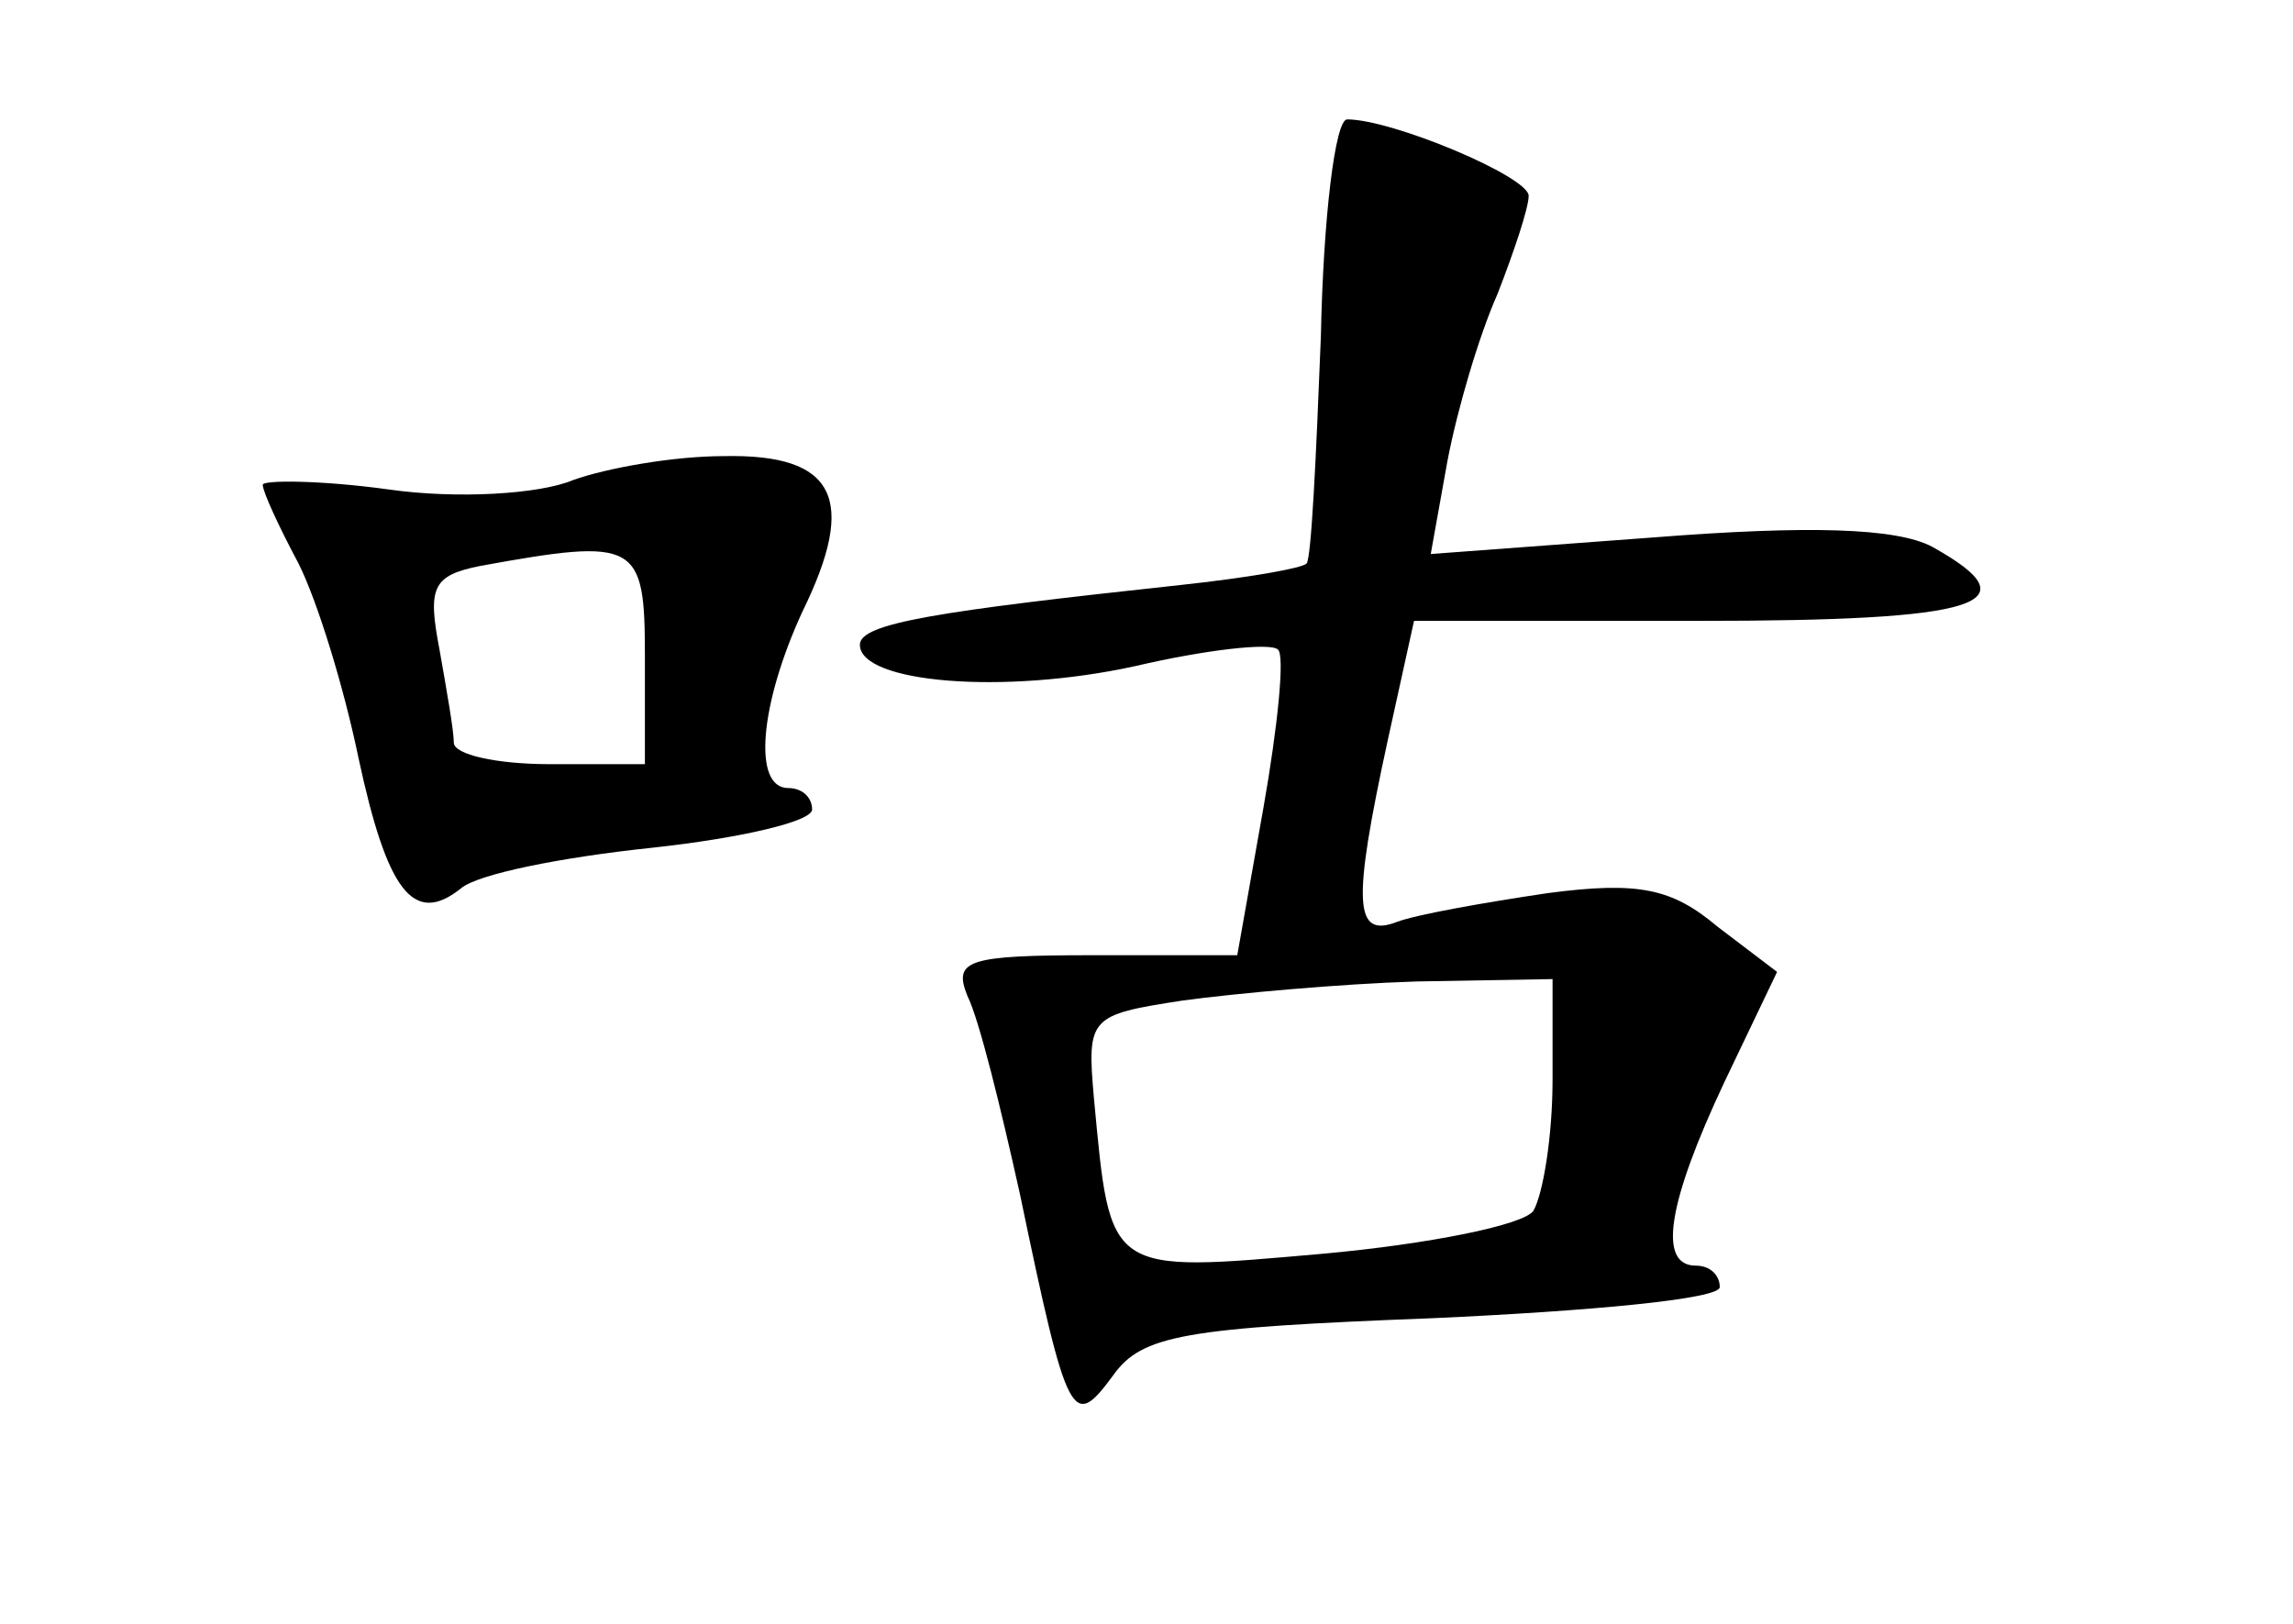 <?xml version="1.0" standalone="no"?>
<!DOCTYPE svg PUBLIC "-//W3C//DTD SVG 20010904//EN"
 "http://www.w3.org/TR/2001/REC-SVG-20010904/DTD/svg10.dtd">
<svg version="1.0" xmlns="http://www.w3.org/2000/svg"
 width="96pt" height="68pt" viewBox="0 0 96 68"
 preserveAspectRatio="xMidYMid meet">
<g transform="translate(0,68) scale(0.1,-0.1)"
fill="#000000" stroke="none">
<path d="M553 539 c-2 -51 -4 -93 -6 -95 -2 -2 -25 -6 -53 -9 -102 -11 -134
-16 -134 -25 0 -16 60 -21 115 -9 30 7 57 10 60 7 3 -2 0 -32 -6 -66 l-11 -62
-60 0 c-53 0 -59 -2 -53 -17 5 -10 14 -47 22 -83 20 -96 22 -99 39 -76 12 17
30 20 134 24 66 3 120 8 120 13 0 5 -4 9 -10 9 -16 0 -12 26 12 77 l22 46 -25
19 c-19 16 -33 19 -71 14 -27 -4 -55 -9 -63 -12 -18 -7 -19 7 -4 76 l11 50
119 0 c118 0 141 7 98 31 -15 8 -52 9 -116 4 l-94 -7 7 39 c4 21 13 52 21 70
7 18 13 36 13 41 0 8 -57 32 -76 32 -5 0 -10 -41 -11 -91z m97 -311 c0 -24 -4
-48 -8 -55 -4 -6 -44 -14 -88 -18 -91 -8 -89 -9 -96 65 -3 34 -2 35 37 41 22
3 66 7 98 8 l57 1 0 -42z"/>
<path d="M240 479 c-14 -6 -49 -8 -77 -4 -29 4 -53 4 -53 2 0 -3 7 -18 15 -33
8 -16 19 -52 25 -81 12 -56 23 -71 43 -55 7 6 42 13 80 17 37 4 67 11 67 16 0
5 -4 9 -10 9 -15 0 -12 35 6 74 23 47 14 66 -33 65 -21 0 -49 -5 -63 -10z m30
-74 l0 -45 -40 0 c-22 0 -40 4 -40 9 0 5 -3 22 -6 39 -5 26 -3 31 17 35 66 12
69 10 69 -38z"/>
</g>
</svg>
